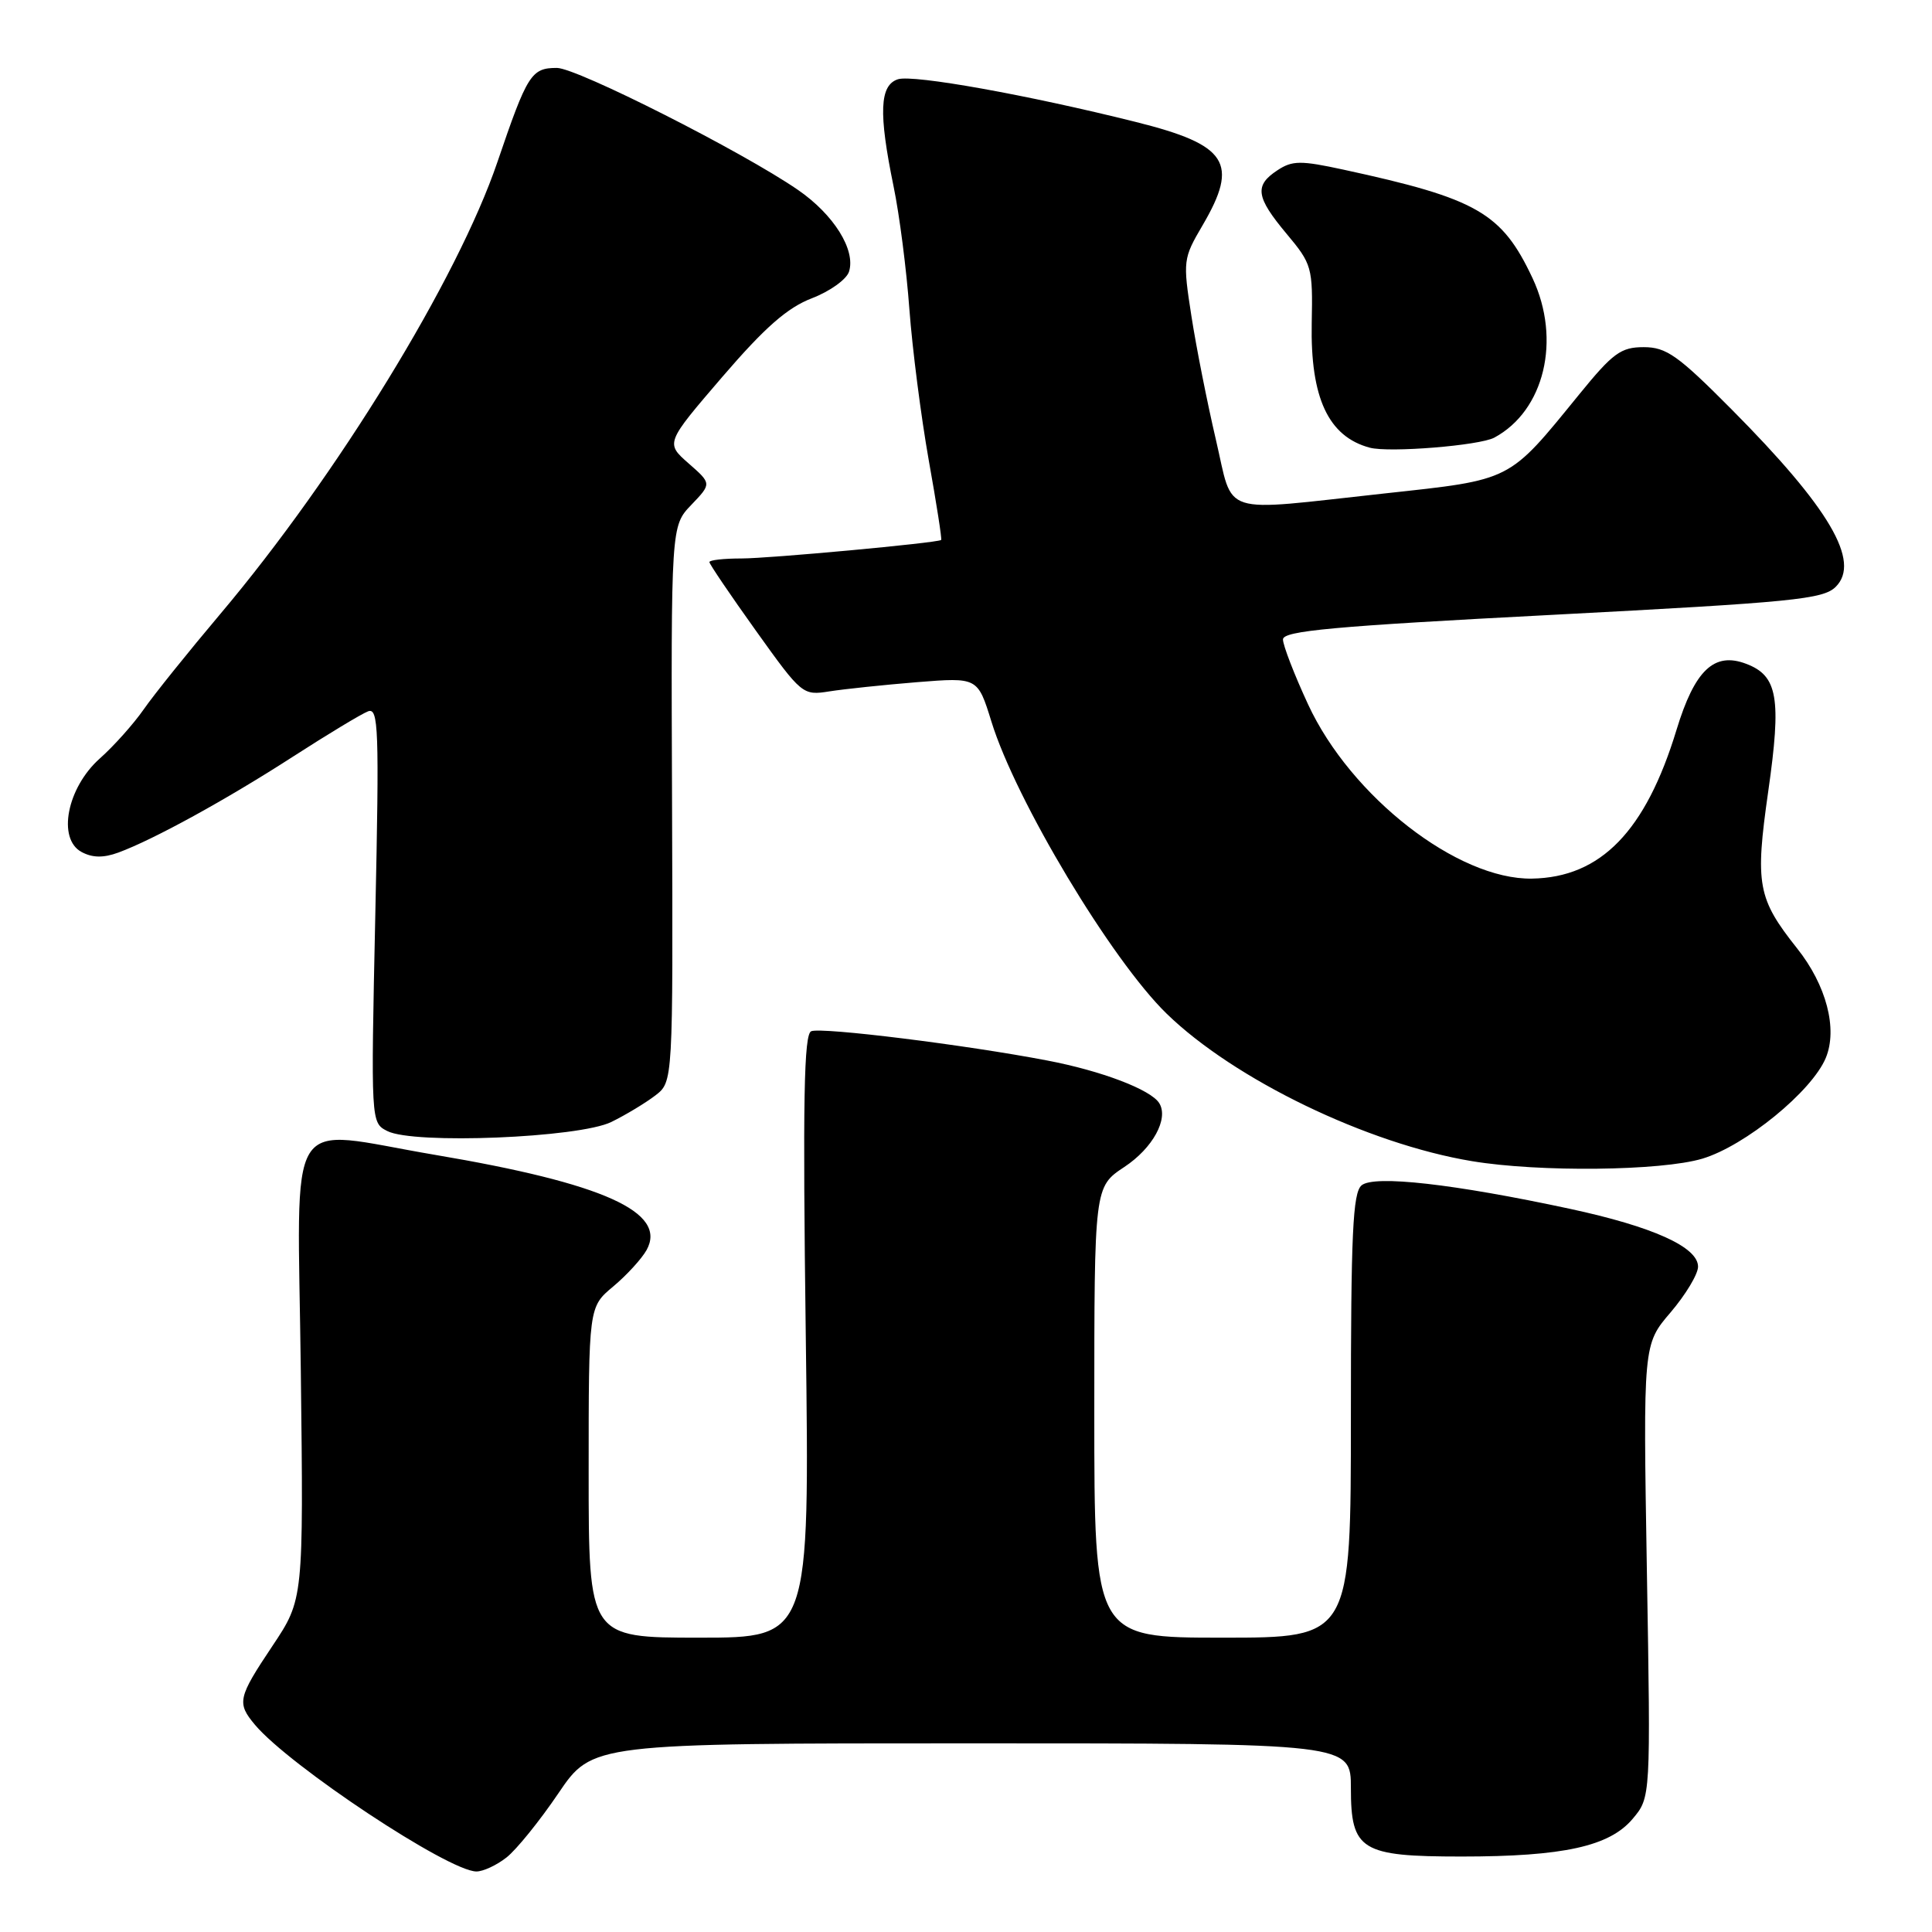 <?xml version="1.0" encoding="UTF-8" standalone="no"?>
<!DOCTYPE svg PUBLIC "-//W3C//DTD SVG 1.1//EN" "http://www.w3.org/Graphics/SVG/1.1/DTD/svg11.dtd" >
<svg xmlns="http://www.w3.org/2000/svg" xmlns:xlink="http://www.w3.org/1999/xlink" version="1.1" viewBox="0 0 256 256">
 <g >
 <path fill="currentColor"
d=" M 67.12 246.12 C 68.43 245.09 71.52 241.27 73.99 237.62 C 78.48 231.00 78.48 231.00 128.74 231.00 C 179.00 231.00 179.00 231.00 179.00 236.94 C 179.00 245.18 180.33 246.00 193.67 246.00 C 207.15 246.00 213.28 244.65 216.34 241.00 C 218.73 238.16 218.73 238.16 218.22 208.16 C 217.72 178.15 217.72 178.15 221.36 173.90 C 223.36 171.55 225.00 168.83 225.00 167.84 C 225.00 165.24 219.02 162.54 208.00 160.17 C 192.63 156.87 182.09 155.68 180.42 157.06 C 179.25 158.04 179.00 163.44 179.00 187.62 C 179.00 217.00 179.00 217.00 162.00 217.00 C 145.00 217.00 145.00 217.00 145.00 187.13 C 145.00 157.27 145.00 157.27 148.98 154.63 C 152.75 152.14 154.88 148.24 153.61 146.18 C 152.51 144.39 145.95 141.89 138.75 140.52 C 127.97 138.45 108.92 136.09 107.50 136.64 C 106.52 137.01 106.36 145.70 106.77 177.06 C 107.29 217.00 107.29 217.00 92.65 217.00 C 78.00 217.00 78.00 217.00 78.00 195.09 C 78.00 173.18 78.00 173.18 81.25 170.47 C 83.04 168.97 85.03 166.80 85.68 165.63 C 88.45 160.61 79.96 156.79 57.62 153.02 C 37.44 149.61 39.44 146.38 39.86 181.71 C 40.22 211.92 40.22 211.92 36.11 218.08 C 31.51 224.96 31.36 225.65 33.78 228.54 C 38.37 234.00 59.40 247.94 63.12 247.98 C 64.00 247.99 65.80 247.16 67.12 246.12 Z  M 225.57 153.53 C 231.24 151.83 240.09 144.61 241.93 140.17 C 243.52 136.33 242.00 130.53 238.13 125.67 C 232.88 119.06 232.54 117.19 234.30 104.86 C 236.07 92.49 235.56 89.54 231.38 87.96 C 227.14 86.34 224.56 88.79 222.15 96.70 C 218.06 110.14 212.11 116.26 203.00 116.42 C 193.16 116.59 178.97 105.54 173.32 93.32 C 171.49 89.37 170.00 85.50 170.00 84.73 C 170.00 83.59 176.65 82.98 205.70 81.47 C 237.64 79.80 241.59 79.41 243.25 77.75 C 246.59 74.41 242.42 67.31 229.45 54.25 C 222.34 47.09 220.80 46.00 217.80 46.00 C 214.78 46.00 213.72 46.77 209.26 52.25 C 199.80 63.87 200.47 63.53 183.50 65.38 C 161.23 67.80 163.53 68.54 161.10 58.21 C 159.97 53.37 158.51 46.03 157.87 41.89 C 156.73 34.55 156.76 34.26 159.35 29.85 C 164.20 21.57 162.67 19.20 150.50 16.16 C 136.19 12.58 121.03 9.86 118.99 10.50 C 116.55 11.28 116.40 14.94 118.40 24.68 C 119.18 28.43 120.12 35.77 120.50 41.00 C 120.89 46.23 122.04 55.20 123.06 60.96 C 124.09 66.71 124.83 71.47 124.71 71.55 C 124.12 71.95 101.91 74.00 98.25 74.00 C 95.91 74.00 94.00 74.21 94.00 74.48 C 94.00 74.74 96.77 78.83 100.16 83.57 C 106.25 92.08 106.36 92.17 109.91 91.61 C 111.89 91.30 117.11 90.75 121.53 90.39 C 129.55 89.75 129.55 89.75 131.37 95.62 C 134.59 106.06 147.27 127.20 154.58 134.31 C 163.55 143.04 181.20 151.57 195.05 153.86 C 203.96 155.34 220.09 155.16 225.57 153.53 Z  M 81.00 148.67 C 82.92 147.73 85.55 146.14 86.84 145.15 C 89.18 143.35 89.18 143.35 89.05 106.53 C 88.91 69.70 88.91 69.70 91.61 66.89 C 94.30 64.08 94.30 64.08 91.24 61.40 C 88.18 58.71 88.18 58.71 95.71 49.94 C 101.37 43.36 104.33 40.77 107.58 39.52 C 109.96 38.61 112.18 37.02 112.50 35.99 C 113.41 33.12 110.48 28.43 105.73 25.16 C 98.35 20.08 76.45 9.00 73.79 9.00 C 70.40 9.00 69.87 9.84 65.92 21.44 C 60.65 36.95 44.67 63.01 29.22 81.32 C 24.96 86.37 20.37 92.08 19.04 94.00 C 17.70 95.92 15.09 98.85 13.23 100.50 C 8.88 104.37 7.55 111.16 10.82 112.90 C 12.26 113.67 13.71 113.69 15.68 112.97 C 20.33 111.26 29.99 105.96 38.85 100.24 C 43.44 97.28 47.90 94.59 48.76 94.26 C 50.16 93.72 50.26 96.49 49.73 121.21 C 49.14 148.76 49.14 148.76 51.32 149.87 C 54.81 151.66 76.71 150.77 81.00 148.67 Z  M 198.00 57.99 C 204.64 54.42 206.90 45.02 203.07 36.86 C 198.99 28.18 195.74 26.32 178.02 22.48 C 172.35 21.25 171.24 21.26 169.27 22.56 C 166.19 24.58 166.40 26.10 170.48 30.98 C 173.84 34.99 173.96 35.42 173.81 42.82 C 173.62 52.71 176.01 57.85 181.50 59.32 C 184.07 60.01 196.04 59.04 198.00 57.99 Z "/>
</g>
</svg>